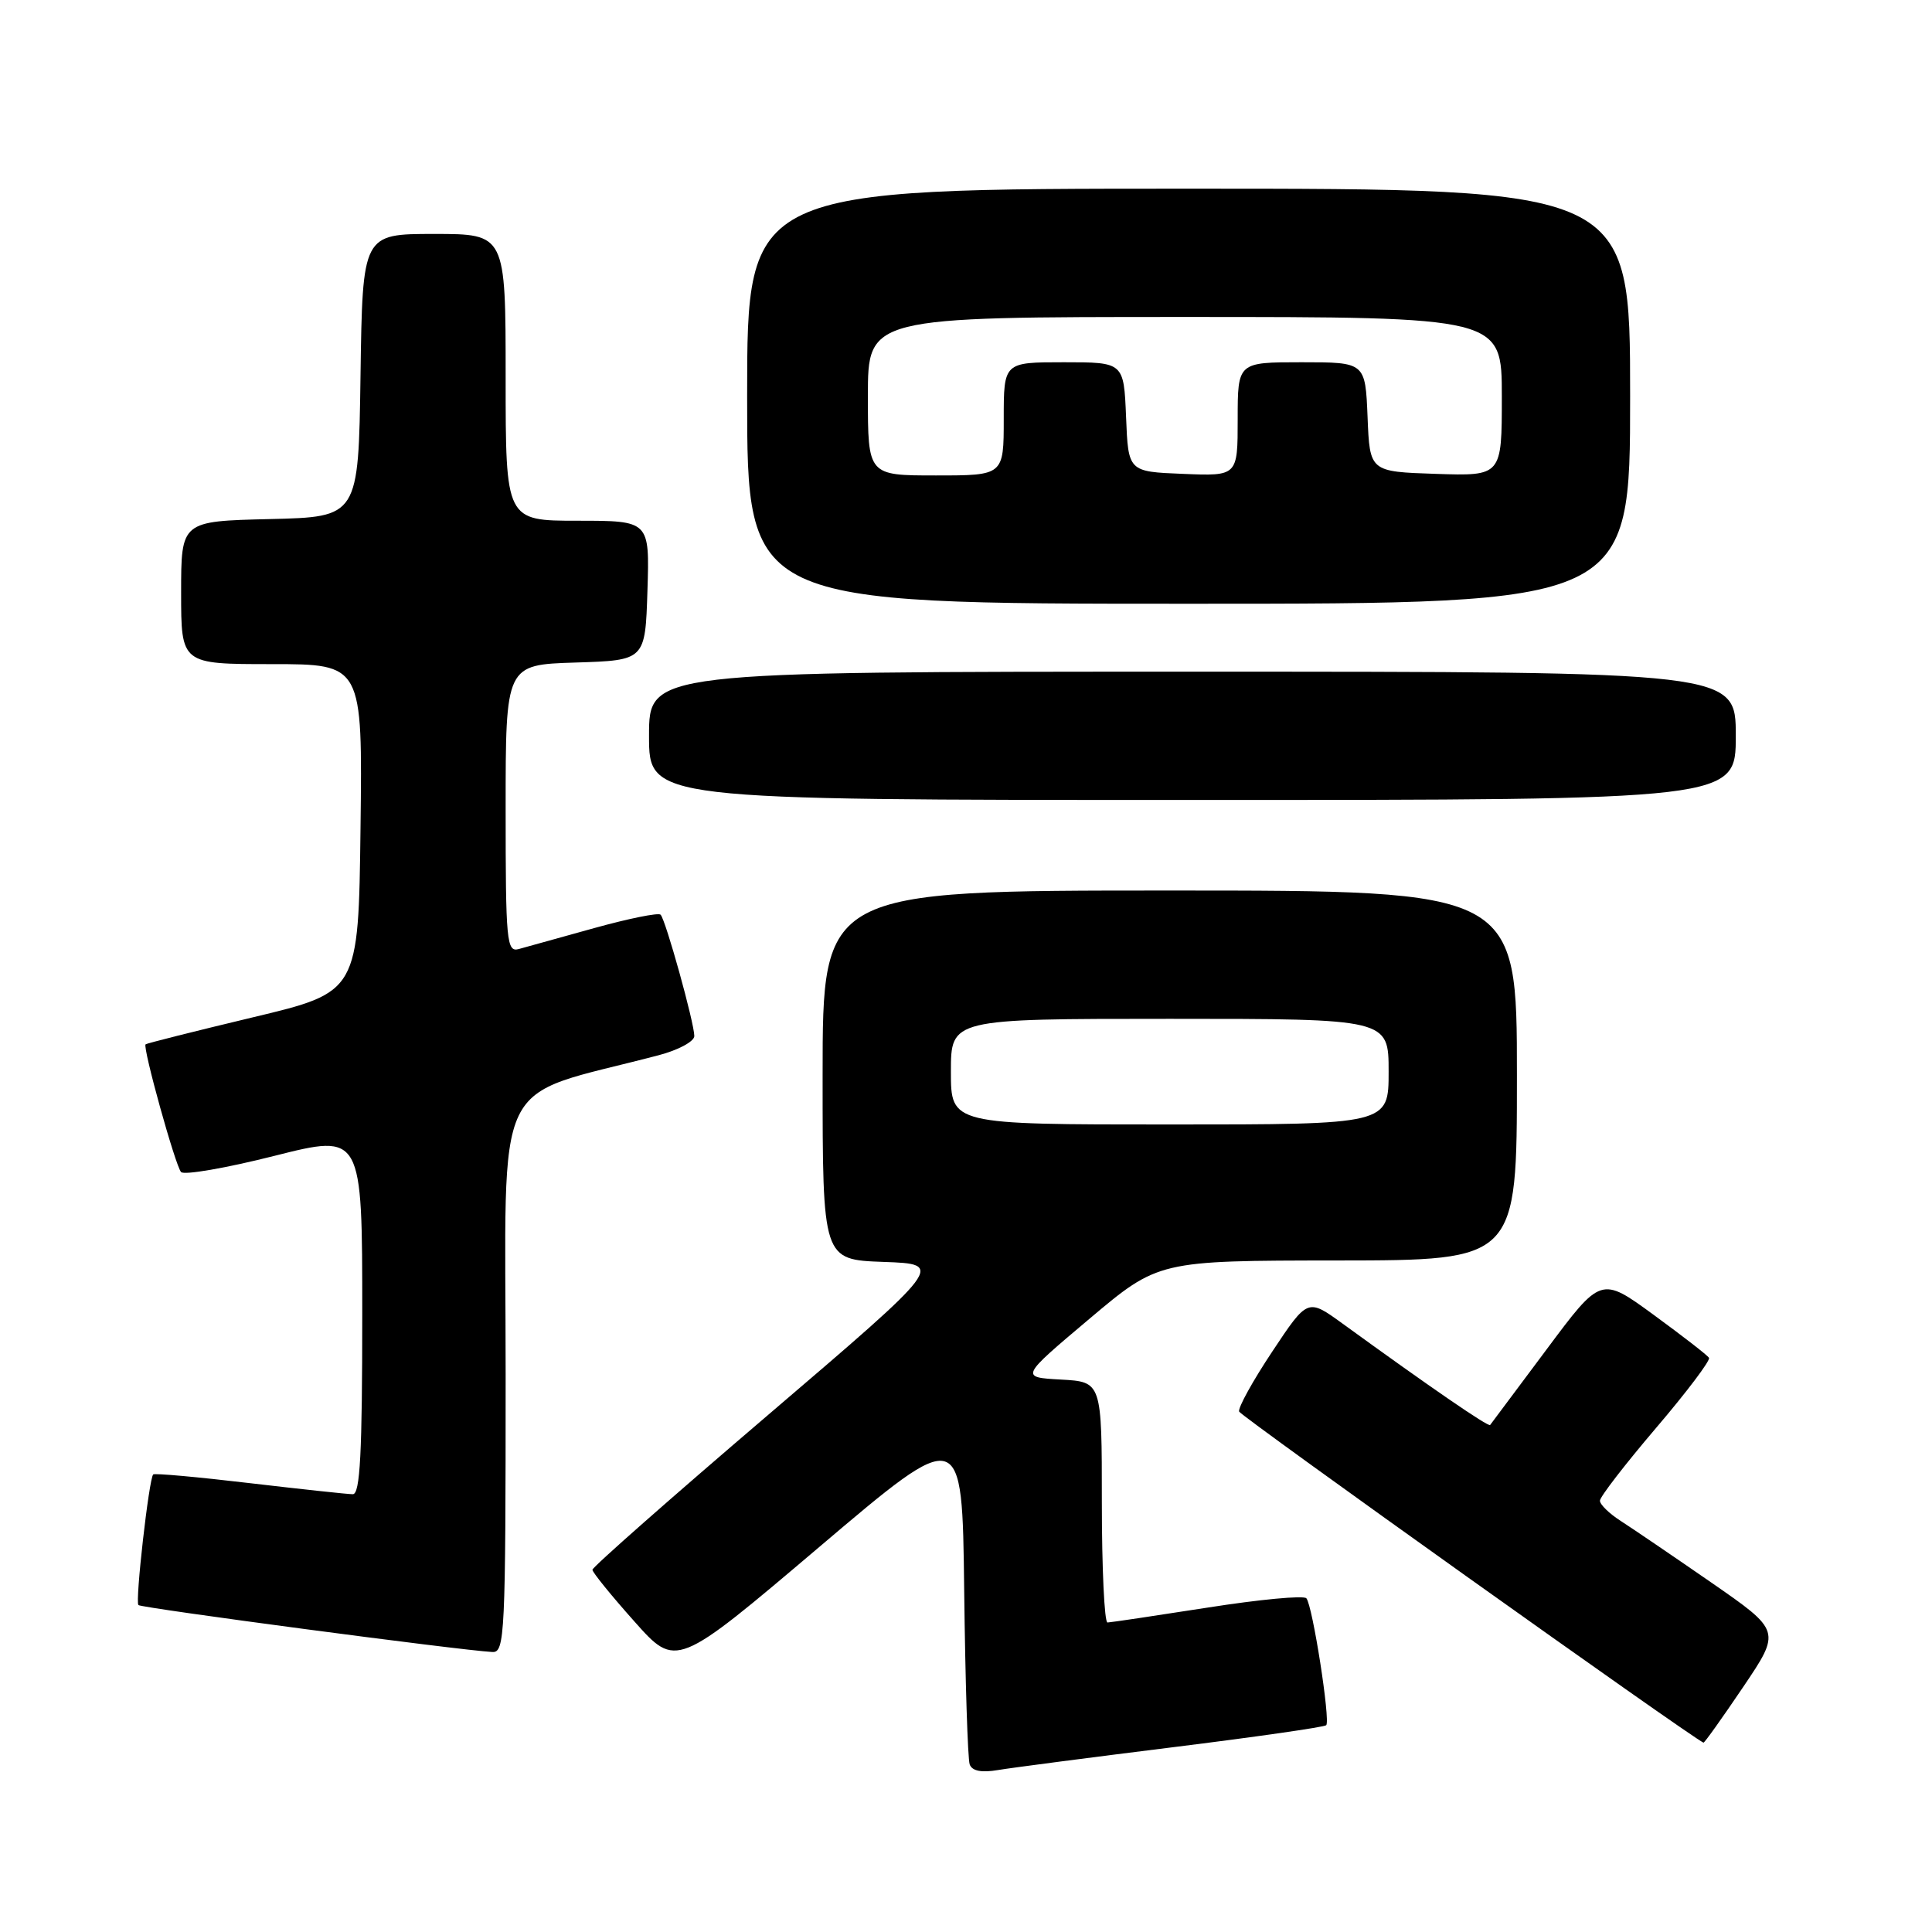 <?xml version="1.0" encoding="UTF-8" standalone="no"?>
<!DOCTYPE svg PUBLIC "-//W3C//DTD SVG 1.1//EN" "http://www.w3.org/Graphics/SVG/1.1/DTD/svg11.dtd" >
<svg xmlns="http://www.w3.org/2000/svg" xmlns:xlink="http://www.w3.org/1999/xlink" version="1.1" viewBox="0 0 256 256">
 <g >
 <path fill="currentColor"
d=" M 155.39 231.52 C 166.34 230.16 175.49 228.85 175.73 228.60 C 176.31 228.02 173.92 212.71 173.10 211.78 C 172.75 211.38 166.84 211.94 159.98 213.02 C 153.12 214.09 147.16 214.98 146.75 214.99 C 146.34 214.99 146.00 207.82 146.00 199.05 C 146.00 183.10 146.00 183.10 140.58 182.80 C 135.16 182.50 135.16 182.50 144.33 174.77 C 153.50 167.04 153.50 167.04 177.25 167.02 C 201.00 167.00 201.00 167.00 201.00 142.50 C 201.00 118.00 201.00 118.00 155.00 118.00 C 109.00 118.00 109.00 118.00 109.00 142.46 C 109.00 166.92 109.00 166.92 117.08 167.21 C 125.16 167.50 125.16 167.50 101.83 187.44 C 89.00 198.40 78.50 207.65 78.50 208.00 C 78.50 208.34 81.00 211.42 84.05 214.84 C 89.59 221.07 89.59 221.07 108.55 204.99 C 127.50 188.91 127.50 188.91 127.76 210.70 C 127.90 222.69 128.23 233.08 128.49 233.80 C 128.81 234.67 130.06 234.91 132.24 234.54 C 134.03 234.24 144.45 232.88 155.39 231.52 Z  M 230.97 223.55 C 236.00 216.10 236.00 216.10 226.75 209.69 C 221.66 206.17 216.26 202.50 214.75 201.53 C 213.24 200.56 212.00 199.36 212.00 198.85 C 212.00 198.34 215.34 194.02 219.42 189.23 C 223.50 184.45 226.66 180.26 226.45 179.92 C 226.24 179.57 222.93 177.01 219.10 174.21 C 212.14 169.13 212.14 169.13 204.92 178.82 C 200.95 184.14 197.58 188.64 197.45 188.82 C 197.22 189.11 189.53 183.83 177.89 175.38 C 173.27 172.03 173.27 172.03 168.58 179.09 C 166.00 182.97 164.02 186.55 164.19 187.04 C 164.41 187.67 224.05 230.19 225.72 230.91 C 225.84 230.96 228.20 227.65 230.97 223.55 Z  M 67.00 182.11 C 67.00 141.23 64.85 145.72 87.25 139.83 C 89.86 139.15 92.00 138.00 92.00 137.28 C 92.00 135.56 88.20 121.86 87.53 121.20 C 87.25 120.91 83.30 121.71 78.76 122.97 C 74.22 124.23 69.71 125.48 68.75 125.75 C 67.13 126.20 67.00 124.84 67.00 107.15 C 67.00 88.08 67.00 88.08 76.25 87.79 C 85.50 87.50 85.50 87.50 85.79 78.25 C 86.08 69.00 86.08 69.00 76.54 69.00 C 67.00 69.00 67.00 69.00 67.00 50.00 C 67.00 31.00 67.00 31.00 57.52 31.00 C 48.04 31.00 48.04 31.00 47.77 49.75 C 47.50 68.50 47.50 68.50 35.75 68.78 C 24.00 69.06 24.00 69.06 24.00 78.53 C 24.00 88.00 24.00 88.00 36.02 88.00 C 48.04 88.00 48.04 88.00 47.77 109.73 C 47.50 131.46 47.50 131.46 33.51 134.80 C 25.82 136.64 19.42 138.25 19.29 138.38 C 18.88 138.79 23.23 154.45 23.99 155.30 C 24.38 155.74 29.95 154.78 36.35 153.16 C 48.00 150.22 48.00 150.22 48.00 174.11 C 48.00 192.56 47.72 198.00 46.75 197.99 C 46.06 197.99 39.90 197.32 33.06 196.52 C 26.22 195.71 20.48 195.19 20.30 195.37 C 19.74 195.93 17.89 212.23 18.34 212.68 C 18.73 213.07 60.93 218.67 65.25 218.90 C 66.89 218.99 67.00 216.61 67.00 182.11 Z  M 230.00 97.50 C 230.00 89.00 230.00 89.00 158.00 89.00 C 86.00 89.00 86.00 89.00 86.00 97.50 C 86.00 106.00 86.00 106.00 158.00 106.00 C 230.00 106.00 230.00 106.00 230.00 97.50 Z  M 216.00 52.50 C 216.00 25.00 216.00 25.00 157.50 25.00 C 99.00 25.00 99.00 25.00 99.00 52.50 C 99.00 80.00 99.00 80.00 157.50 80.00 C 216.00 80.00 216.00 80.00 216.00 52.50 Z  M 126.00 142.00 C 126.00 135.00 126.00 135.00 155.00 135.00 C 184.00 135.00 184.00 135.00 184.00 142.00 C 184.00 149.00 184.00 149.00 155.00 149.00 C 126.00 149.00 126.00 149.00 126.00 142.00 Z  M 115.00 52.50 C 115.00 42.00 115.00 42.00 157.00 42.00 C 199.00 42.00 199.00 42.00 199.00 52.54 C 199.00 63.08 199.00 63.08 190.25 62.79 C 181.50 62.50 181.50 62.50 181.21 55.25 C 180.91 48.00 180.91 48.00 172.46 48.00 C 164.00 48.00 164.00 48.00 164.00 55.54 C 164.00 63.09 164.00 63.09 156.75 62.79 C 149.50 62.50 149.50 62.50 149.21 55.25 C 148.91 48.00 148.91 48.00 140.96 48.00 C 133.00 48.00 133.00 48.00 133.00 55.50 C 133.00 63.00 133.00 63.00 124.00 63.00 C 115.00 63.00 115.00 63.00 115.00 52.50 Z "/>
</g>
</svg>